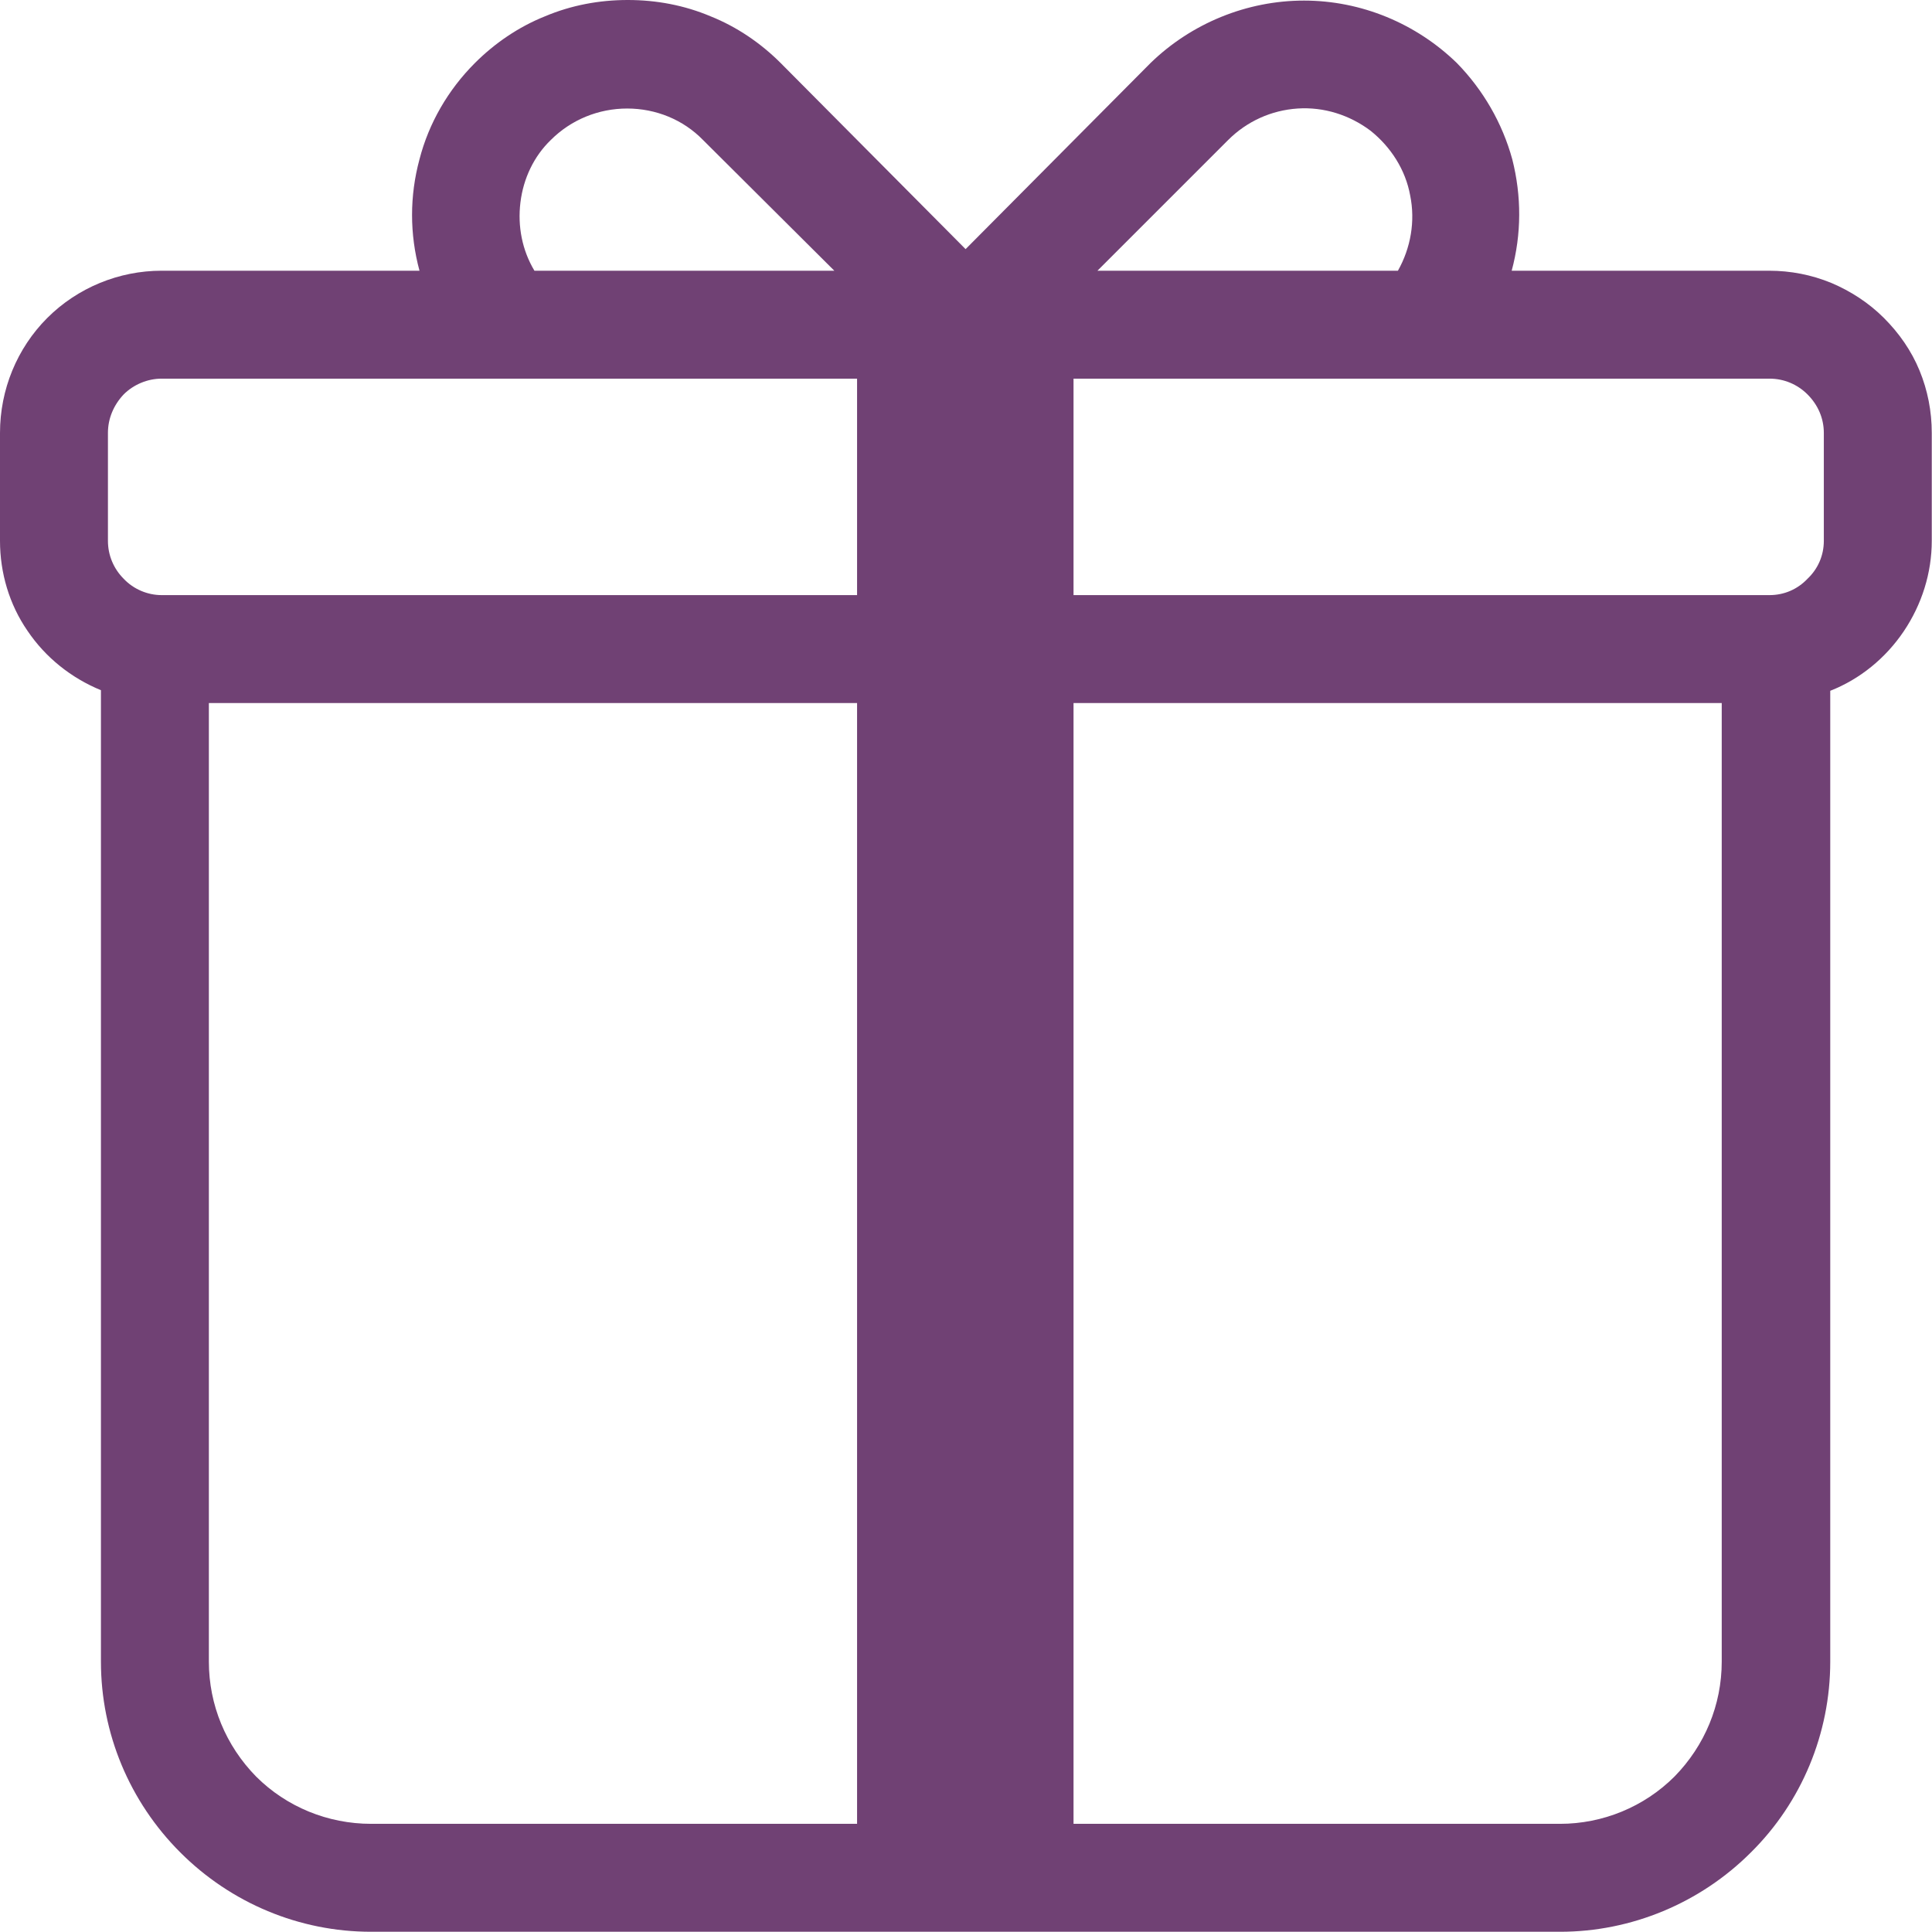 <svg width="33.114" height="33.116" viewBox="0 0 33.114 33.116" fill="none" xmlns="http://www.w3.org/2000/svg" xmlns:xlink="http://www.w3.org/1999/xlink">
	<desc>
			Created with Pixso.
	</desc>
	<defs/>
	<path id="Vector" d="M30.32 4.64L25.91 4.64C26.08 4.01 26.08 3.36 25.92 2.73C25.75 2.11 25.42 1.54 24.97 1.08C24.27 0.4 23.33 0.01 22.35 0.01C21.37 0.01 20.42 0.4 19.72 1.08L16.55 4.27L13.38 1.08C13.04 0.74 12.63 0.46 12.18 0.28C11.73 0.09 11.25 0 10.76 0C10.27 0 9.79 0.09 9.34 0.28C8.89 0.46 8.48 0.74 8.14 1.08C7.68 1.54 7.35 2.11 7.19 2.73C7.02 3.36 7.02 4.01 7.19 4.64L2.77 4.64C2.04 4.64 1.33 4.93 0.81 5.45C0.29 5.97 0 6.68 0 7.42L0 9.27C0 9.82 0.16 10.36 0.47 10.81C0.78 11.27 1.22 11.62 1.73 11.83L1.73 28.48C1.73 29.71 2.22 30.88 3.09 31.75C3.96 32.62 5.13 33.11 6.36 33.11L26.74 33.11C27.96 33.11 29.14 32.62 30.01 31.75C30.88 30.89 31.37 29.71 31.37 28.48L31.37 11.84C31.88 11.64 32.32 11.28 32.63 10.82C32.94 10.36 33.11 9.82 33.11 9.27L33.11 7.42C33.11 7.05 33.04 6.69 32.9 6.35C32.76 6.01 32.55 5.71 32.29 5.45C32.03 5.19 31.72 4.99 31.39 4.85C31.05 4.71 30.69 4.64 30.32 4.64ZM9.44 2.4C9.79 2.05 10.26 1.86 10.75 1.86C11.24 1.86 11.71 2.05 12.05 2.4L14.3 4.64L9.16 4.64C8.95 4.29 8.87 3.88 8.92 3.47C8.97 3.06 9.15 2.68 9.44 2.4ZM14.69 31.26L6.36 31.26C5.62 31.26 4.91 30.97 4.39 30.45C3.87 29.92 3.58 29.22 3.58 28.48L3.58 12.05L14.69 12.05L14.69 31.26ZM14.69 10.2L2.77 10.2C2.53 10.2 2.29 10.1 2.12 9.92C1.95 9.75 1.85 9.52 1.85 9.27L1.85 7.42C1.85 7.17 1.95 6.94 2.12 6.76C2.29 6.59 2.53 6.49 2.77 6.49L14.69 6.49L14.69 10.2ZM21.05 2.4C21.37 2.08 21.79 1.89 22.24 1.86C22.69 1.83 23.13 1.97 23.49 2.24C23.84 2.52 24.09 2.91 24.17 3.35C24.26 3.79 24.18 4.25 23.96 4.64L18.81 4.64L21.05 2.4ZM29.51 28.48C29.51 29.22 29.22 29.92 28.7 30.45C28.18 30.97 27.47 31.26 26.74 31.26L18.4 31.26L18.4 12.05L29.51 12.05L29.51 28.48ZM31.26 9.27C31.26 9.52 31.16 9.75 30.98 9.92C30.81 10.1 30.58 10.2 30.33 10.2L18.4 10.2L18.4 6.49L30.33 6.49C30.58 6.49 30.81 6.59 30.98 6.76C31.16 6.94 31.26 7.17 31.26 7.42L31.26 9.27Z" fill="#704174" fill-opacity="1" fill-rule="evenodd"/>
</svg>

